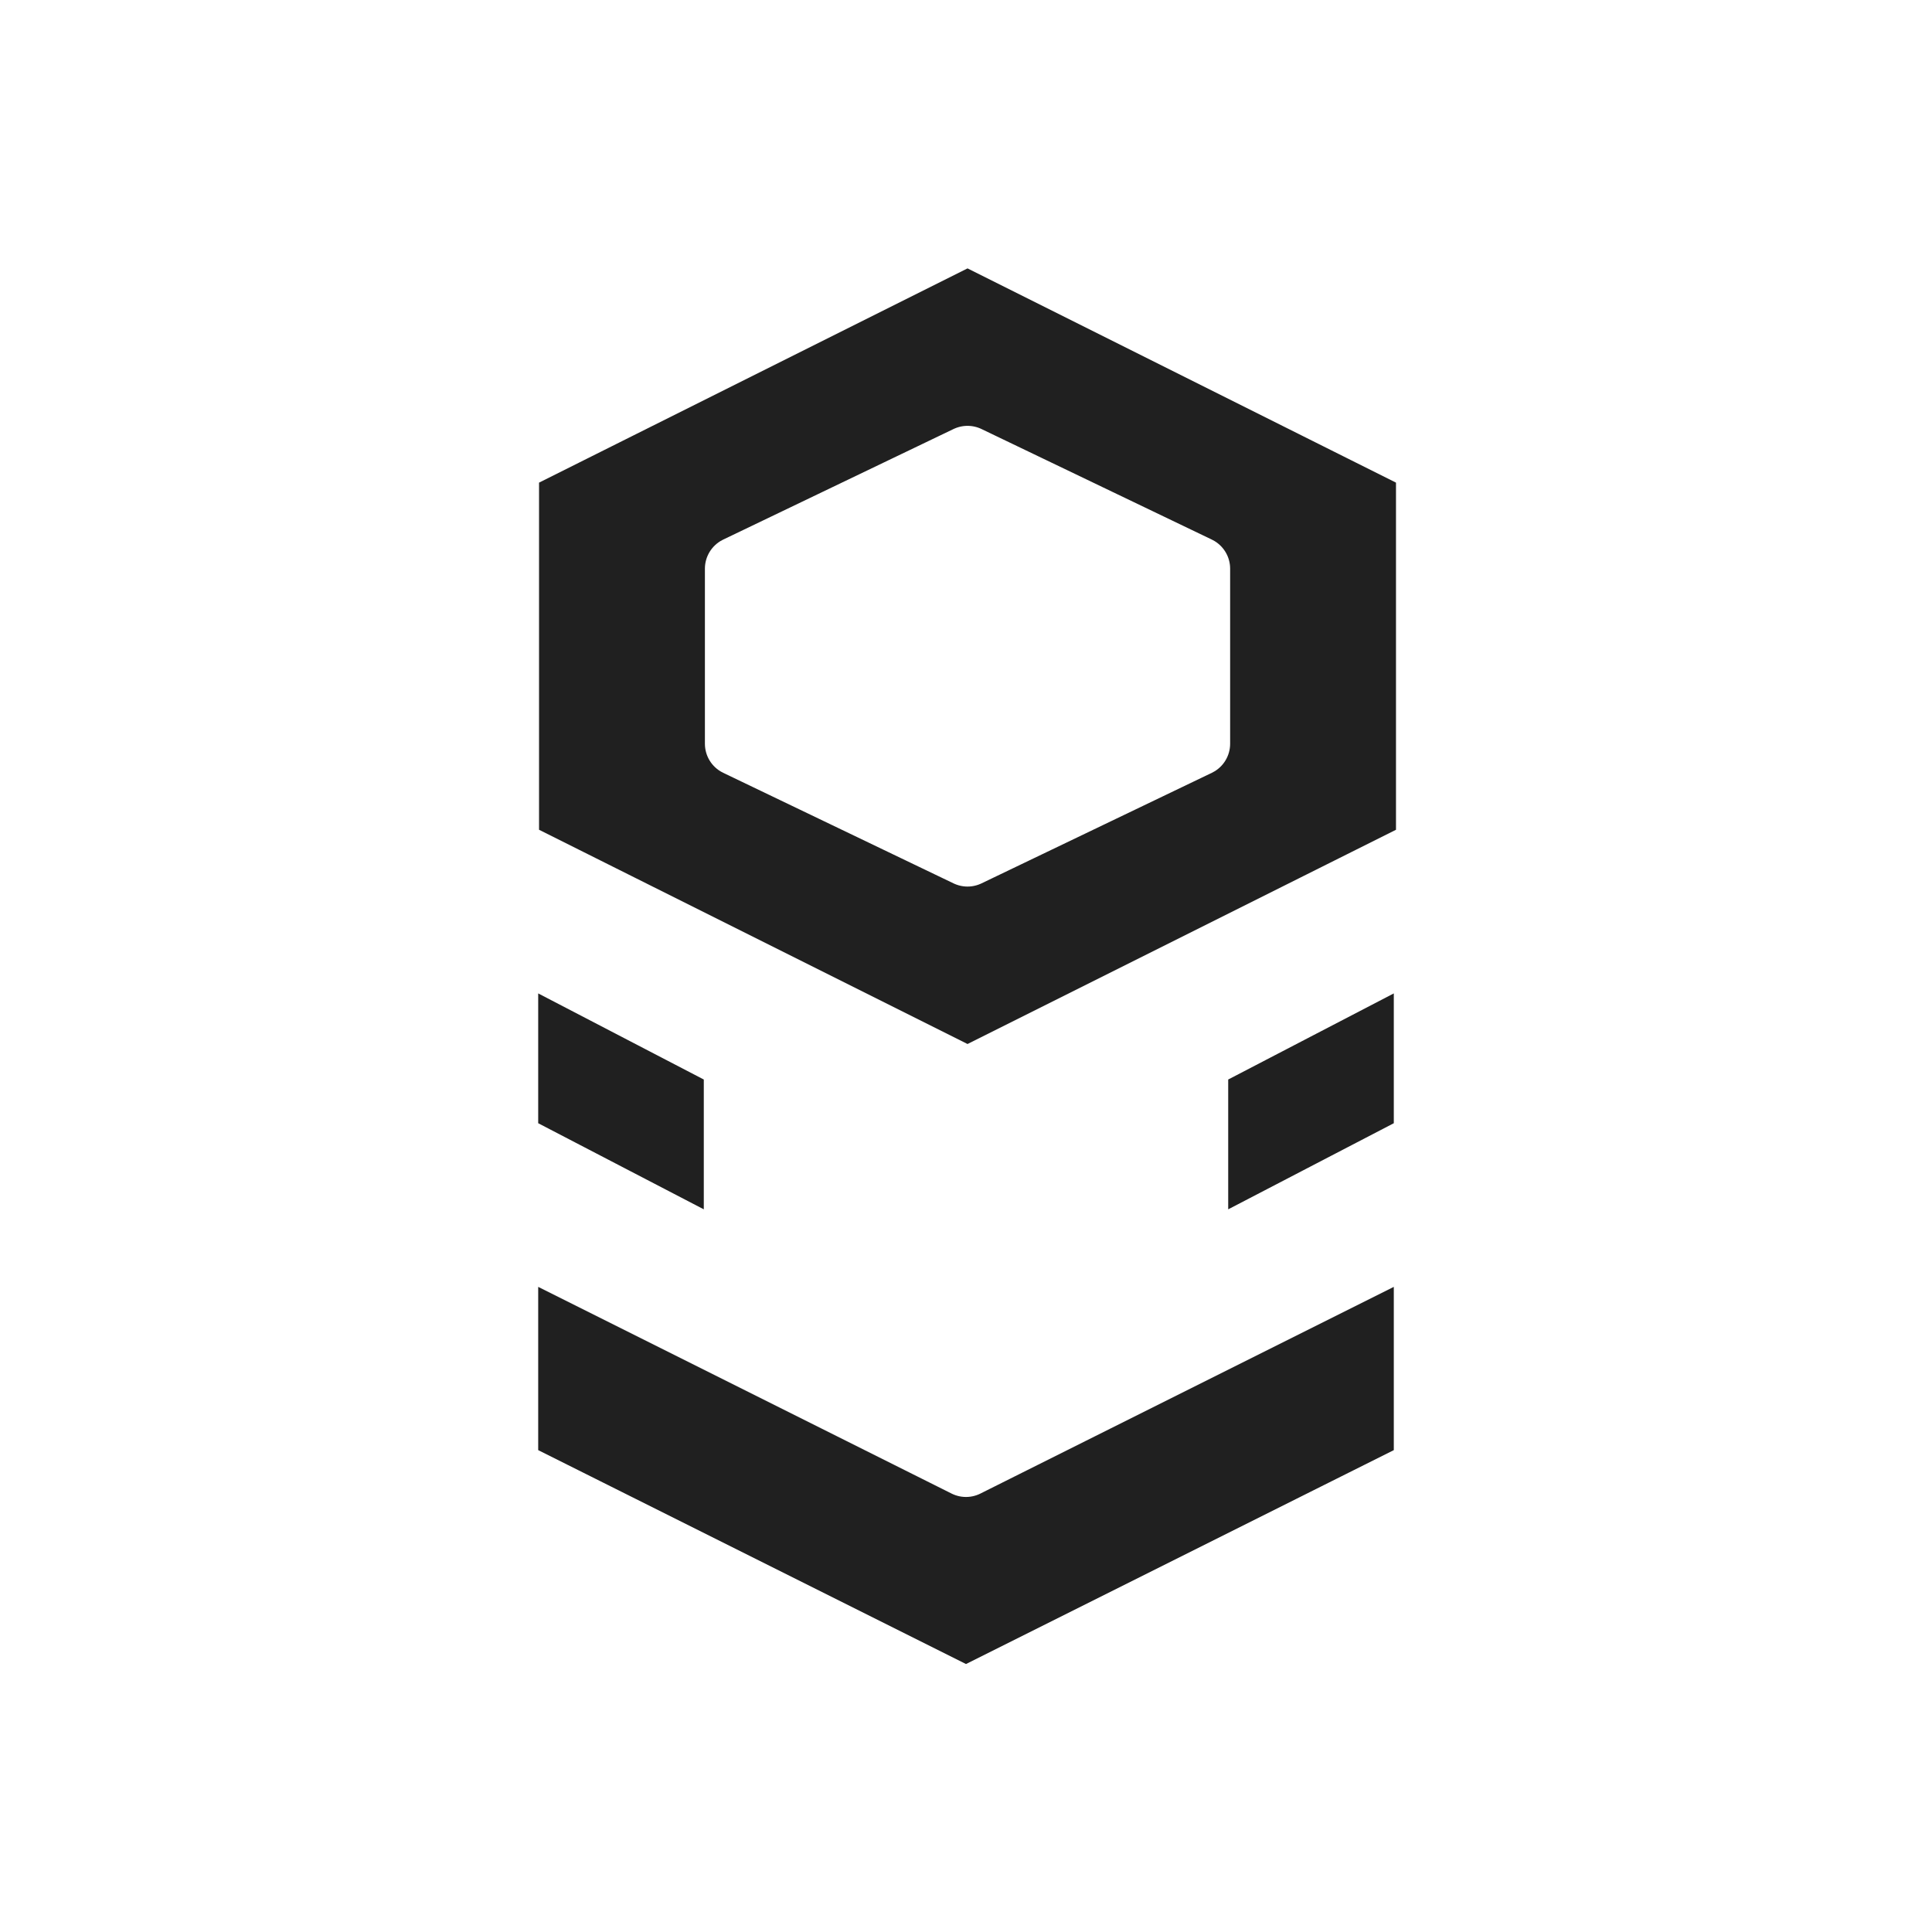 <?xml version="1.0" encoding="UTF-8" standalone="no"?>
<!-- Created with Inkscape (http://www.inkscape.org/) -->

<svg
   width="210mm"
   height="210mm"
   viewBox="0 0 210 210"
   version="1.1"
   id="svg5"
   inkscape:version="1.1.1 (3bf5ae0d25, 2021-09-20)"
   sodipodi:docname="av8_inv.svg"
   inkscape:export-filename="/home/quint/Desktop/av8.png"
   inkscape:export-xdpi="96"
   inkscape:export-ydpi="96"
   xmlns:inkscape="http://www.inkscape.org/namespaces/inkscape"
   xmlns:sodipodi="http://sodipodi.sourceforge.net/DTD/sodipodi-0.dtd"
   xmlns="http://www.w3.org/2000/svg"
   xmlns:svg="http://www.w3.org/2000/svg">
  <sodipodi:namedview
     id="namedview7"
     pagecolor="#ffffff"
     bordercolor="#666666"
     borderopacity="1.0"
     inkscape:pageshadow="2"
     inkscape:pageopacity="0.0"
     inkscape:pagecheckerboard="0"
     inkscape:document-units="mm"
     showgrid="false"
     inkscape:zoom="0.75187991"
     inkscape:cx="388.35989"
     inkscape:cy="512.71486"
     inkscape:window-width="2560"
     inkscape:window-height="1016"
     inkscape:window-x="2560"
     inkscape:window-y="27"
     inkscape:window-maximized="1"
     inkscape:current-layer="layer1"
     height="210mm" />
  <defs
     id="defs2">
    <marker
       style="overflow:visible"
       id="Arrow1Lstart"
       refX="0"
       refY="0"
       orient="auto"
       inkscape:stockid="Arrow1Lstart"
       inkscape:isstock="true">
      <path
         transform="matrix(0.8,0,0,0.8,10,0)"
         style="fill:context-stroke;fill-rule:evenodd;stroke:context-stroke;stroke-width:1pt"
         d="M 0,0 5,-5 -12.5,0 5,5 Z"
         id="path8972" />
    </marker>
  </defs>
  <g
     inkscape:groupmode="layer"
     id="layer1"
     inkscape:label="BG"
     style="display:inline">
    <rect
       style="fill:#ffffff;fill-opacity:1;stroke-width:4.835;stroke-linecap:round;stroke-linejoin:round"
       id="rect860"
       width="210"
       height="210"
       x="0"
       y="3.5527137e-15" />
  </g>
  <g
     inkscape:groupmode="layer"
     id="layer2"
     inkscape:label="A"
     style="display:inline" />
  <g
     inkscape:groupmode="layer"
     id="layer4"
     inkscape:label="| |"
     style="display:inline" />
  <g
     inkscape:groupmode="layer"
     id="layer3"
     inkscape:label="V">
    <g
       id="g845"
       transform="translate(3,-44.786)"
       style="fill:#202020;fill-opacity:1;stroke:#ffffff;stroke-opacity:1">
      <path
         id="path629"
         style="display:inline;fill:#202020;fill-opacity:1;stroke:#ffffff;stroke-width:26.457;stroke-linecap:round;stroke-linejoin:round;stroke-miterlimit:4;stroke-dasharray:none;stroke-opacity:1"
         d="M 396.85 95.297 L 207.873 189.785 L 207.873 348.525 L 396.85 443.014 L 585.826 348.525 L 585.826 189.785 L 396.85 95.297 z M 396.85 187.895 L 491.338 233.25 L 491.338 305.061 L 396.85 350.414 L 302.361 305.061 L 302.361 233.25 L 396.85 187.895 z "
         transform="matrix(0.265,0,0,0.265,-3,44.786)" />
      <path
         style="display:inline;fill:#202020;stroke:#ffffff;stroke-width:7;stroke-linecap:butt;stroke-linejoin:round;stroke-miterlimit:4;stroke-dasharray:none;stroke-opacity:1;fill-opacity:1"
         d="m 152,169 v -22 l -25,13 v 22 z"
         id="path16953"
         sodipodi:nodetypes="ccccc" />
      <path
         style="display:inline;fill:#202020;stroke:#ffffff;stroke-width:7;stroke-linecap:butt;stroke-linejoin:round;stroke-miterlimit:4;stroke-dasharray:none;stroke-opacity:1;fill-opacity:1"
         d="m 52,169 v -22 l 25,13 v 22 z"
         id="path16953-6"
         sodipodi:nodetypes="ccccc" />
      <path
         style="fill:#202020;stroke:#ffffff;stroke-width:7;stroke-linecap:round;stroke-linejoin:round;stroke-miterlimit:4;stroke-dasharray:none;stroke-opacity:1;fill-opacity:1"
         d="m 102,204 -50,-25 -1e-6,25.572 50,25 50,-25 v -25.572 z"
         id="path629-7"
         sodipodi:nodetypes="ccccccc" />
    </g>
  </g>
</svg>
